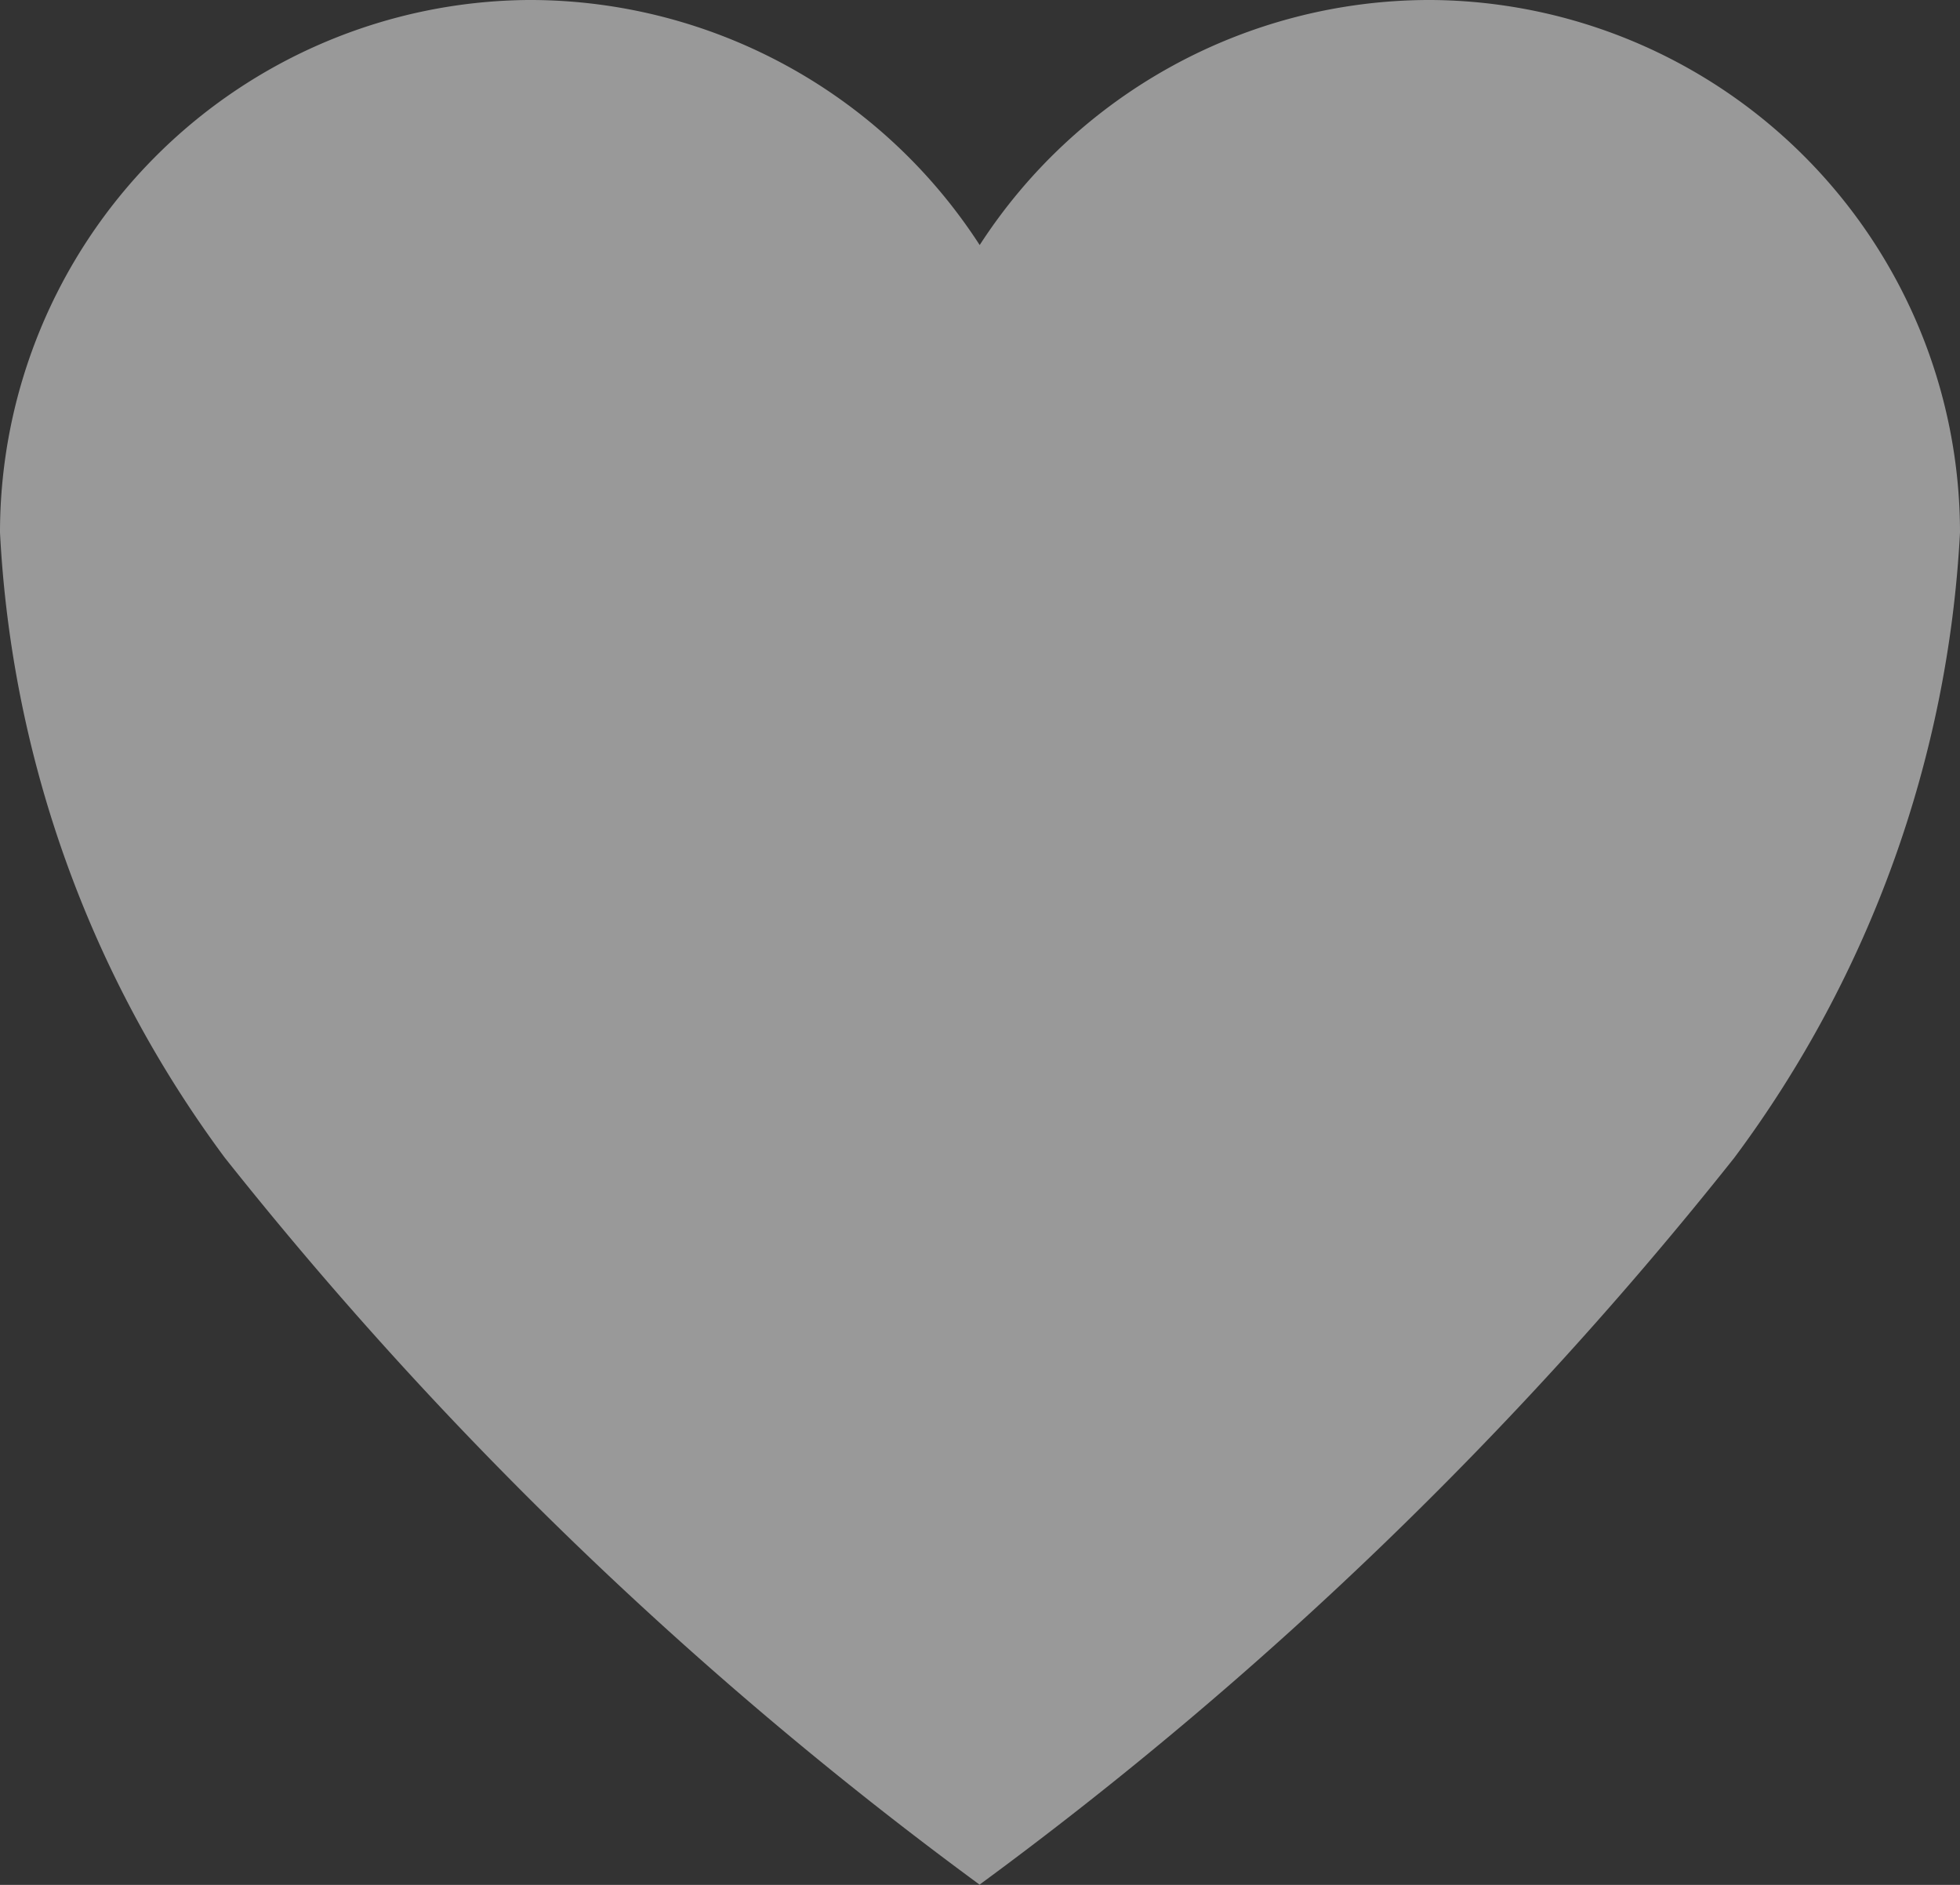 <svg xmlns="http://www.w3.org/2000/svg" width="15.911" height="15.299" viewBox="0 0 15.911 15.299">
  <rect x="0" y="0" width="15.911" height="15.299" fill="#333333" stroke="none"/>
  <path id="Icon_ionic-ios-heart" data-name="Icon ionic-ios-heart" d="M15,3.938h-.038a4.352,4.352,0,0,0-3.634,1.989A4.352,4.352,0,0,0,7.7,3.938H7.659A4.324,4.324,0,0,0,3.375,8.26,9.31,9.31,0,0,0,5.2,13.335a32.04,32.04,0,0,0,6.127,5.9,32.04,32.04,0,0,0,6.127-5.9A9.31,9.31,0,0,0,19.286,8.26,4.324,4.324,0,0,0,15,3.938Z" transform="translate(-3.375 -3.938)" fill="#fff" opacity="0.5"/>
</svg>
